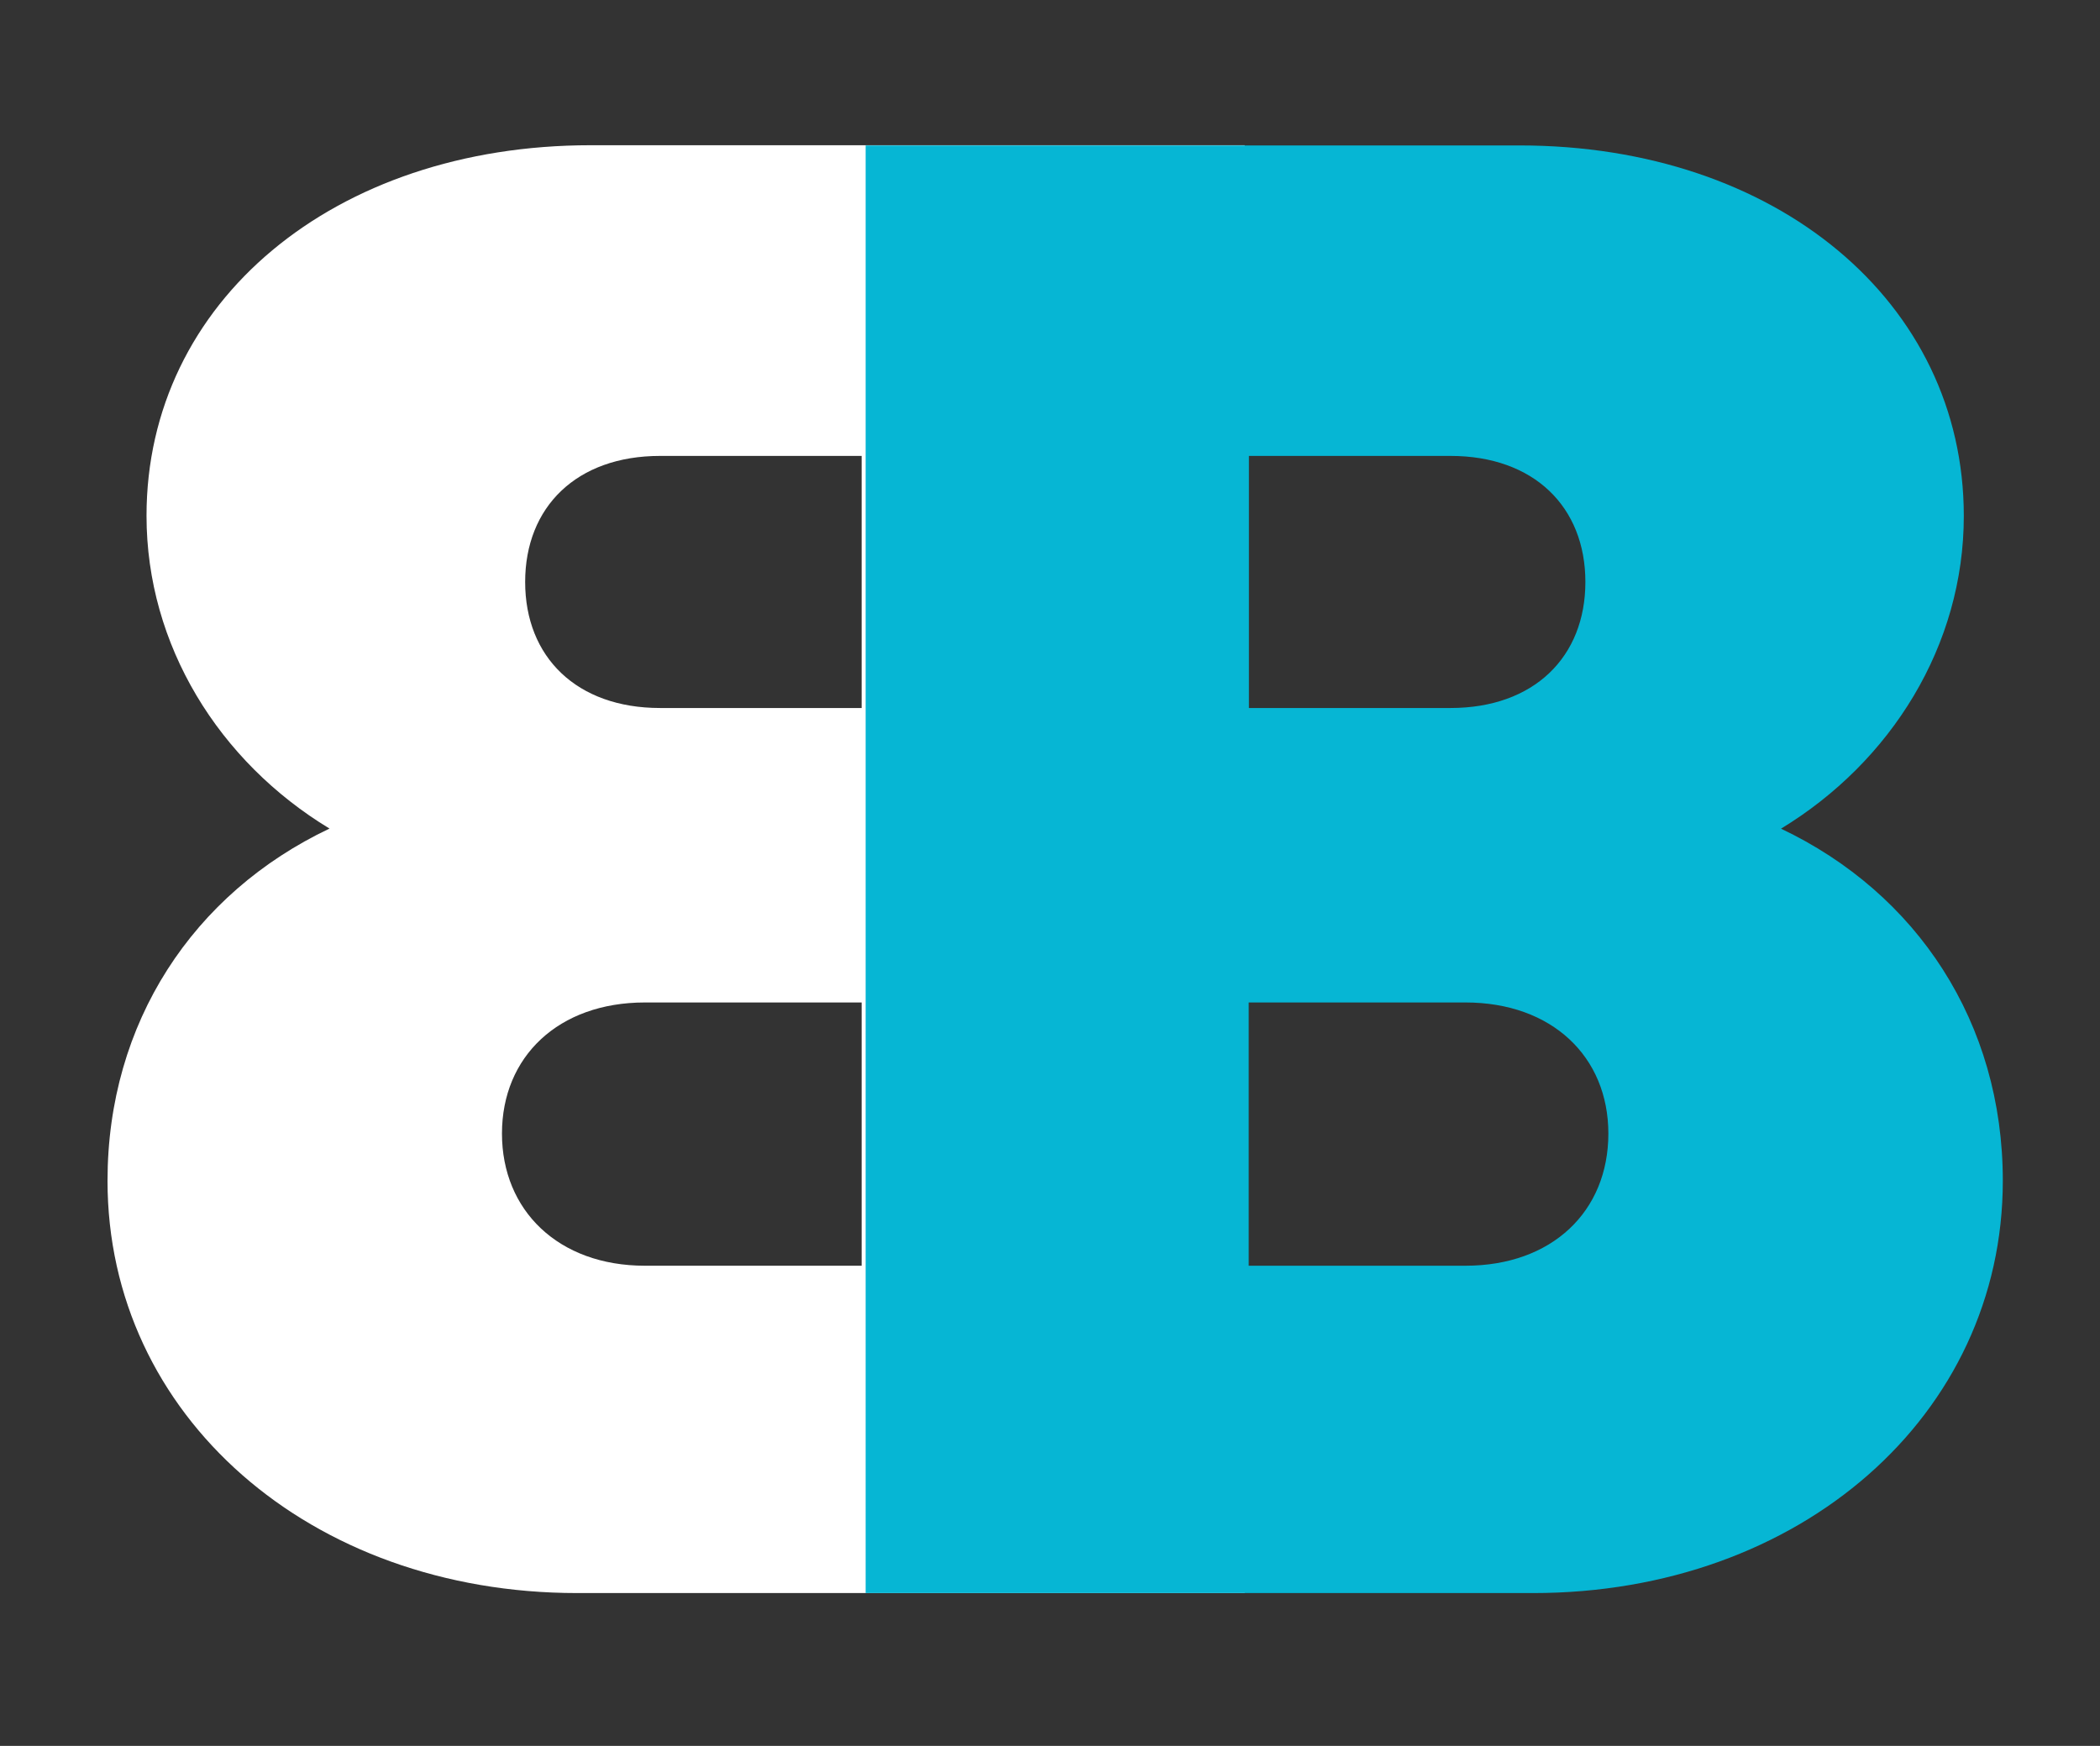 <?xml version="1.0" encoding="UTF-8"?>
<svg id="Camada_1" xmlns="http://www.w3.org/2000/svg" version="1.1" viewBox="0 0 99.61 82.83">
  <rect x="0" y="0" width="99.61" height="82.83" fill="#333333" stroke="none"/>
  <!-- Generator: Adobe Illustrator 29.8.1, SVG Export Plug-In . SVG Version: 2.1.1 Build 2)  -->
  <defs>
    <style>
      .st0 {
        fill: #06b6d4;
      }

      .st1 {
        fill: #fff;
      }
    </style>
  </defs>
  <path class="st1" d="M15.63,39.31c-5.25-3.18-8.68-8.7-8.68-14.84,0-10.15,8.89-17.58,21.07-17.58h31.02v68.69h-31.66c-12.68,0-22.28-8.43-22.28-19.56,0-7.5,4.06-13.64,10.53-16.71h0ZM24.91,27.61c0,3.56,2.44,5.98,6.4,5.98h9.56s0-11.96,0-11.96h-9.56c-3.96,0-6.4,2.42-6.4,5.98ZM30.59,60.05h10.28s0-12.49,0-12.49h-10.28c-4.1,0-6.78,2.57-6.78,6.22s2.68,6.27,6.78,6.27Z"/>
  <path class="st0" d="M84.47,39.31c6.47,3.07,10.53,9.21,10.53,16.71,0,11.13-9.61,19.56-22.28,19.56h-31.66V6.9h31.02c12.18,0,21.07,7.43,21.07,17.58,0,6.14-3.44,11.66-8.68,14.84h0ZM68.8,21.63h-9.56v11.96h9.56c3.96,0,6.4-2.42,6.4-5.98s-2.44-5.98-6.4-5.98ZM76.29,53.78c0-3.65-2.68-6.22-6.78-6.22h-10.28v12.49h10.28c4.1,0,6.78-2.57,6.78-6.27Z"/>
</svg>